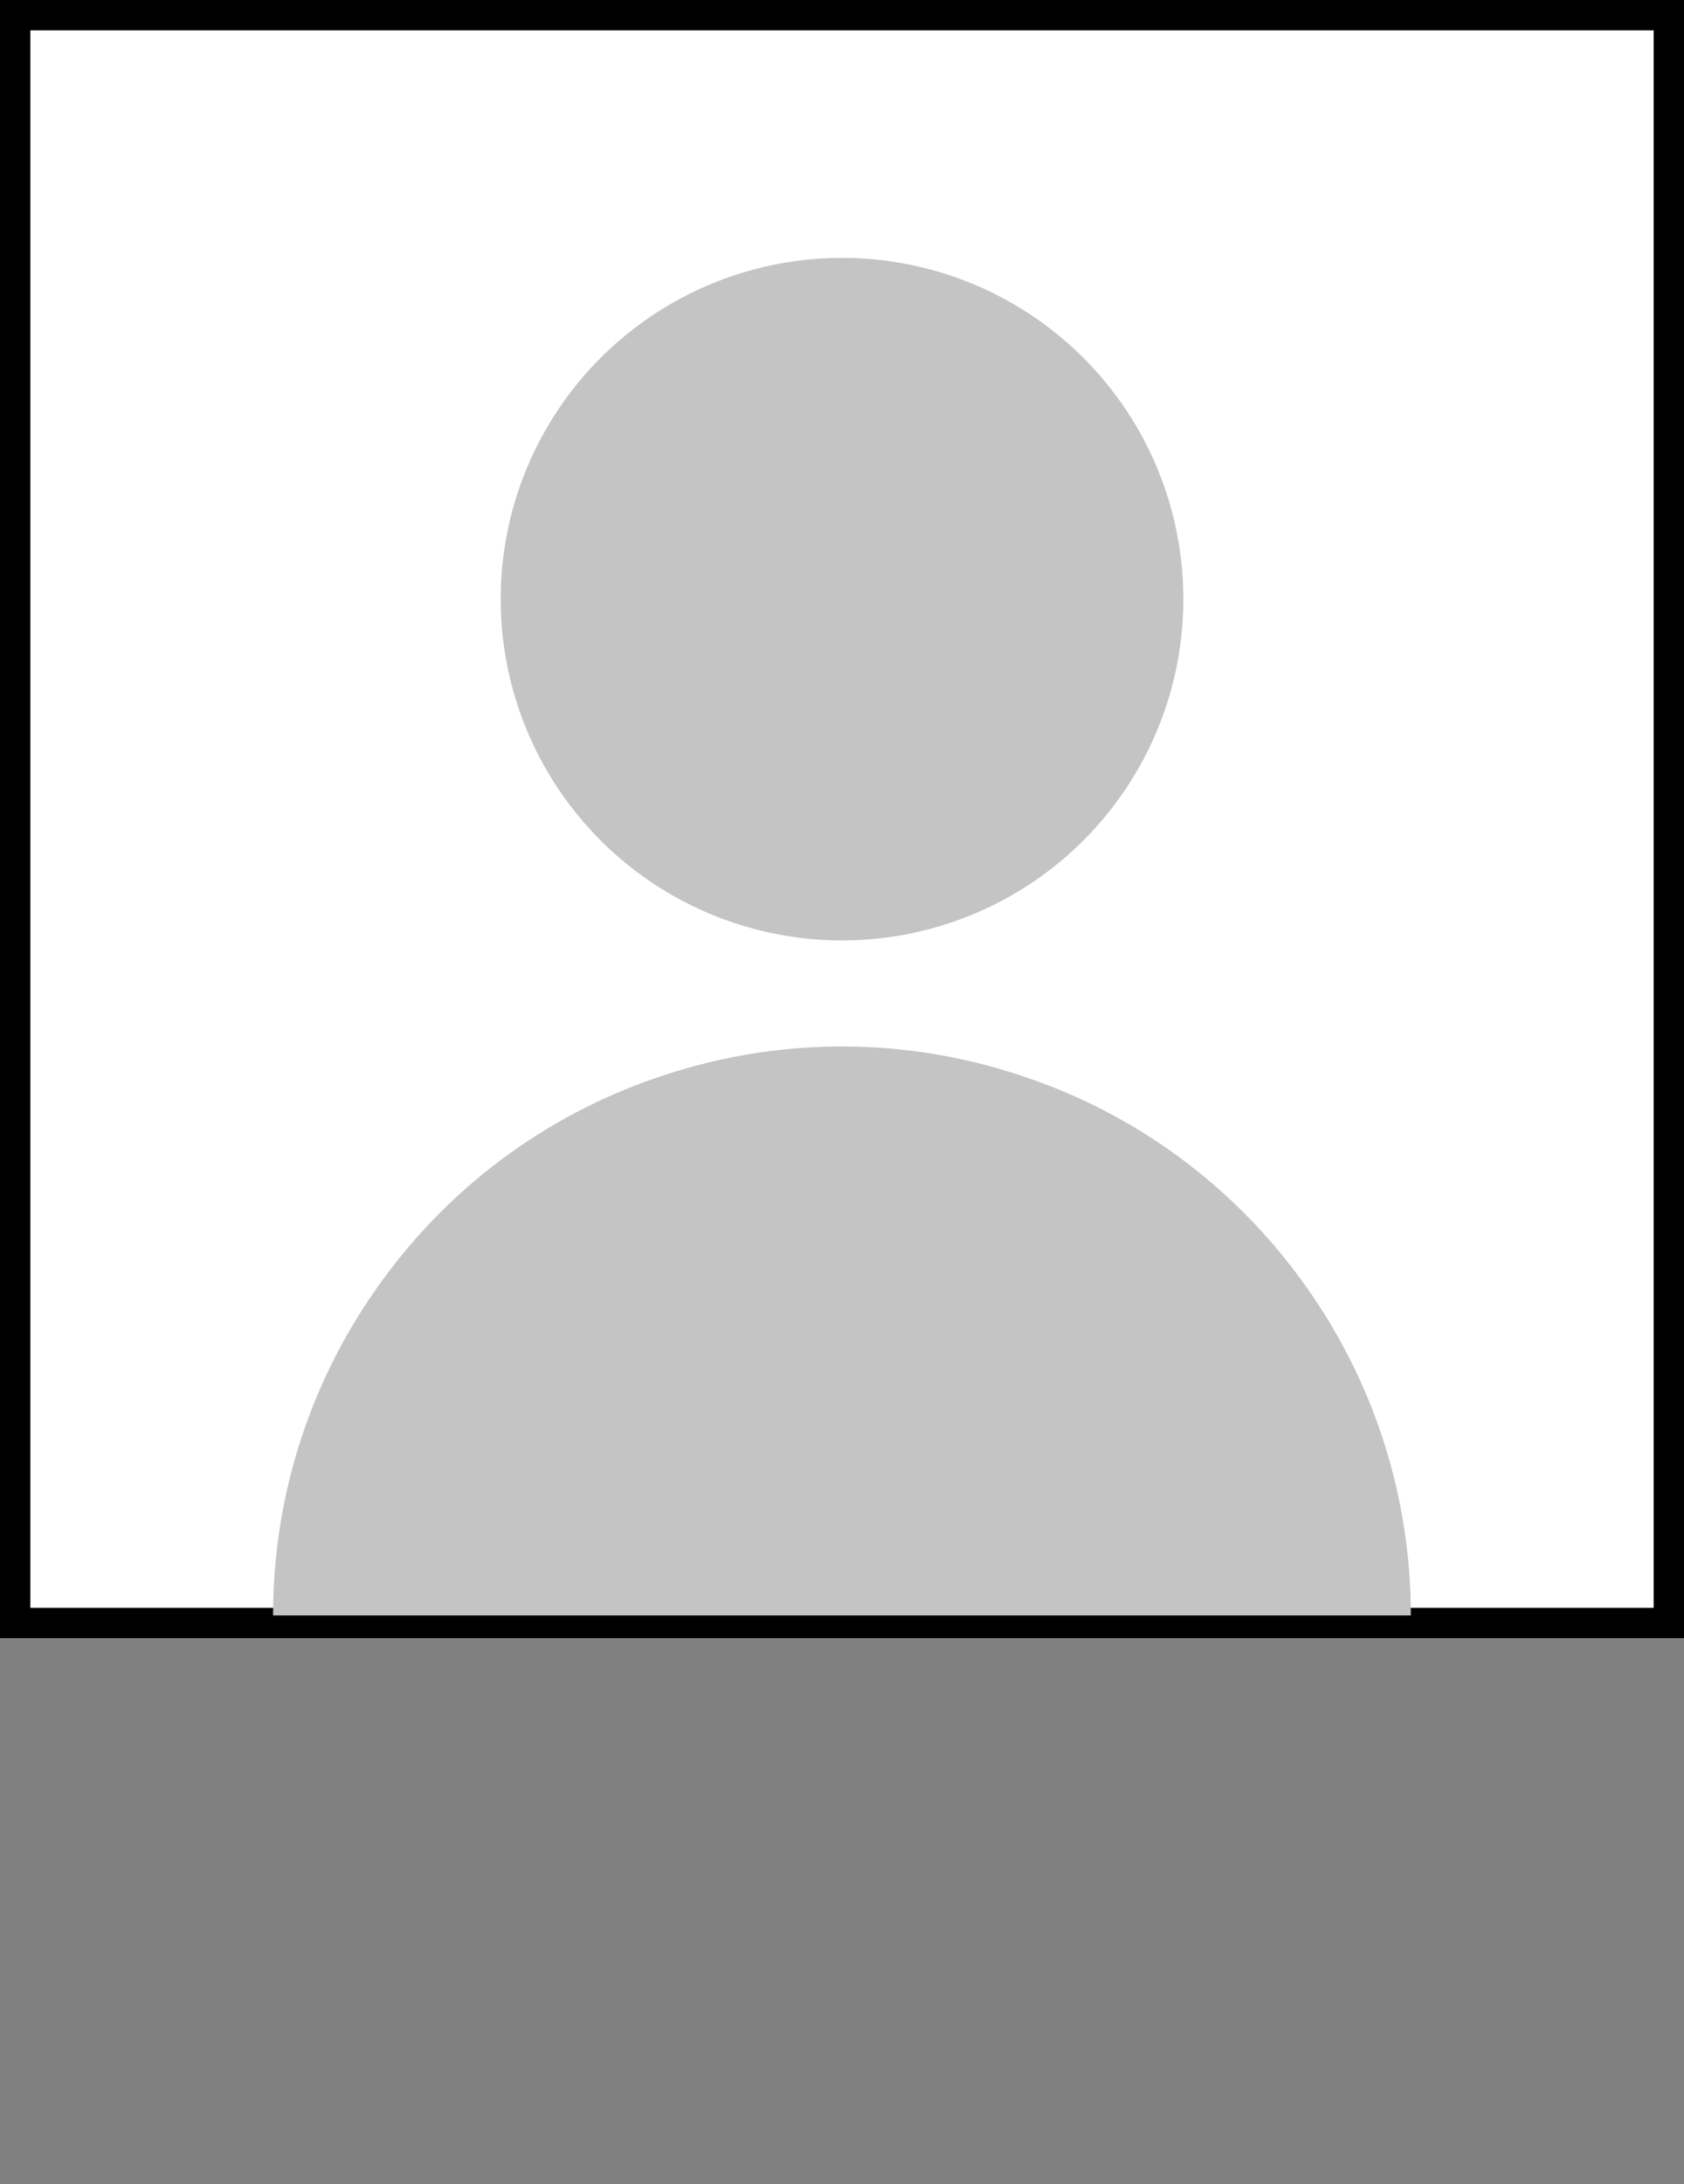 <svg width="111.065" height="144" viewBox="0 0 111.065 144" fill="none" xmlns="http://www.w3.org/2000/svg" xmlns:xlink="http://www.w3.org/1999/xlink">
	<rect x="0" y="0" width="111.065" height="144" fill="#808080" stroke="none"/>
	<desc>
			Created with Pixso.
	</desc>
	<defs/>
	<rect id="Прямоугольник 5" width="111.065" height="108" fill="#FFFFFF" fill-opacity="1"/>
	<rect id="Прямоугольник 5" x="1" y="1" width="109.065" height="106" stroke="#000000" stroke-opacity="1" stroke-width="2"/>
	<ellipse id="Эллипс 4" cx="55.533" cy="39.5" rx="22.513" ry="22.5" fill="#C4C4C4" fill-opacity="1"/>
	<path id="Эллипс 5" d="M18.01 106.5C18.01 98.26 20.67 90.65 25.18 84.46C30.01 77.79 36.65 73.19 43.93 70.84C51.77 68.29 59.84 68.46 67.12 70.84C74.96 73.37 81.38 78.26 85.88 84.46C90.72 91.11 93.05 98.84 93.05 106.5L55.53 106.5L18.01 106.5Z" fill="#C4C4C4" fill-opacity="1" fill-rule="evenodd"/>
</svg>
